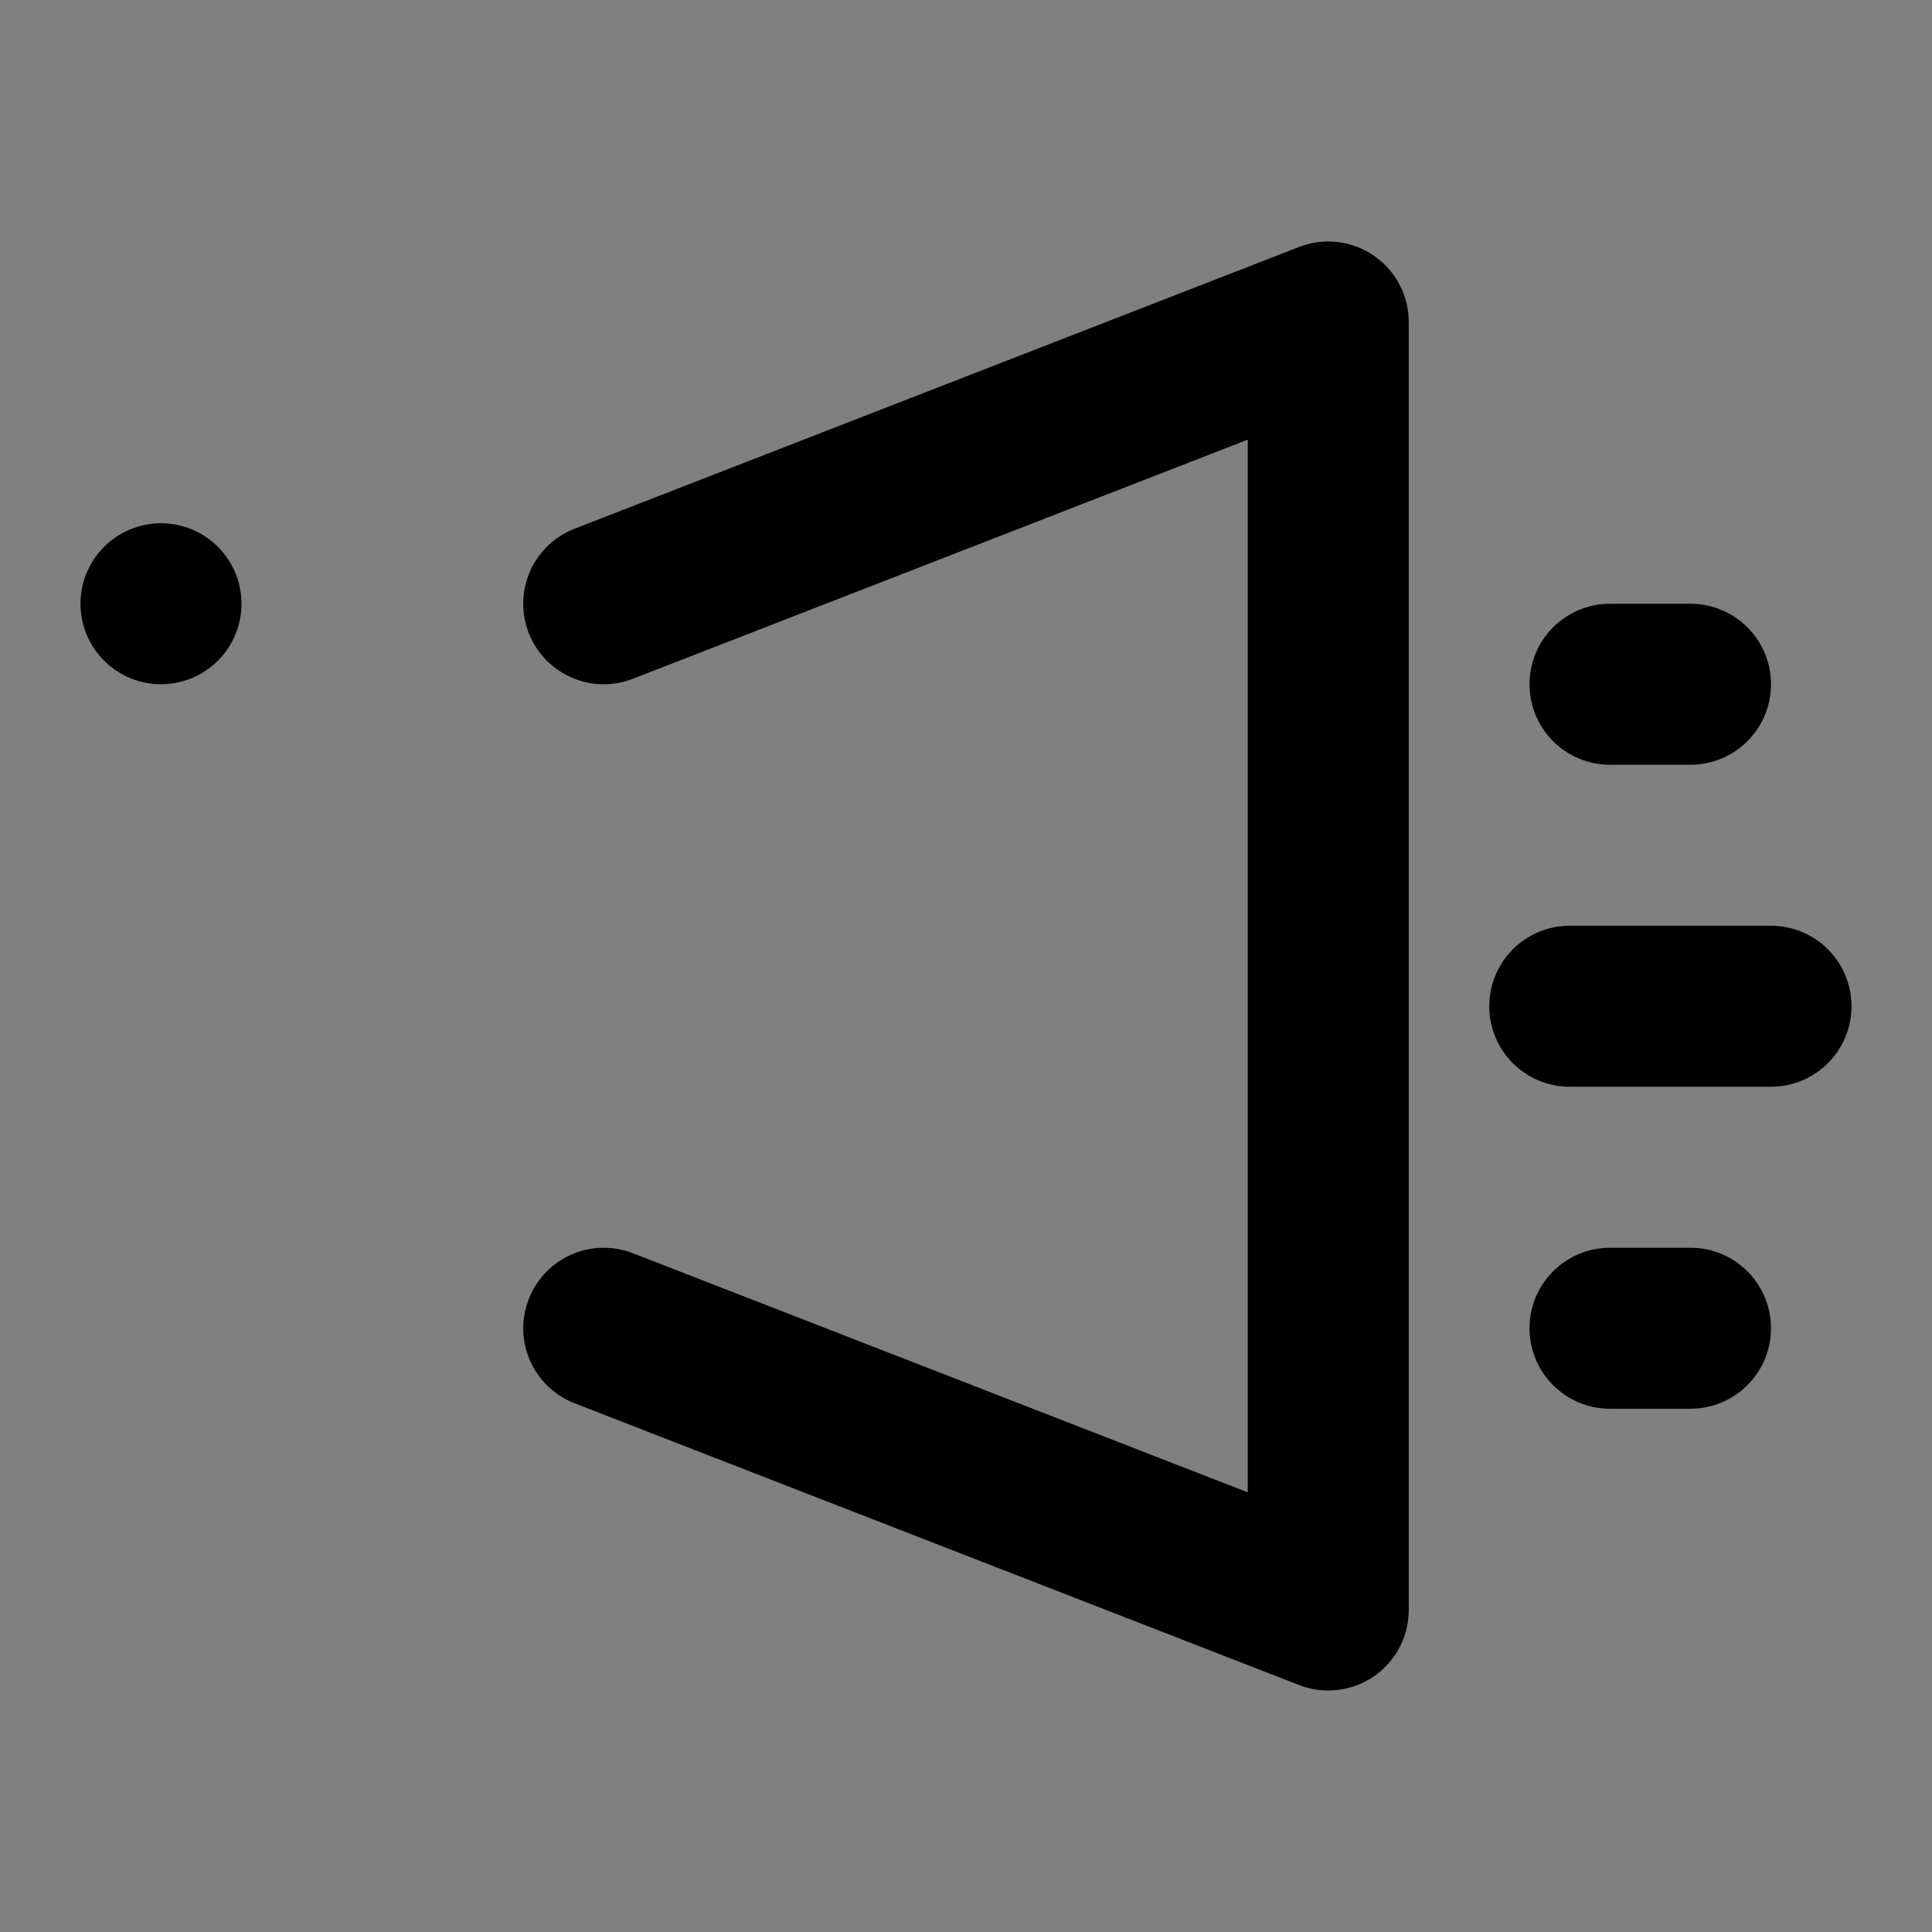 <svg viewBox="0 0 48 48" fill="none" xmlns="http://www.w3.org/2000/svg"><rect x="0" y="0" width="48" height="48" fill="#808080" stroke="none"/><rect fill="white" fill-opacity="0.01"/><rect x="4" y="15" fill="none" stroke="currentColor" stroke-width="4" stroke-linecap="round" stroke-linejoin="round"/><path d="M15 15L33 8V40L15 33" stroke="currentColor" stroke-width="4" stroke-linecap="round" stroke-linejoin="round"/><path d="M40 17H42" stroke="currentColor" stroke-width="4" stroke-linecap="round" stroke-linejoin="round"/><path d="M39 25H44" stroke="currentColor" stroke-width="4" stroke-linecap="round" stroke-linejoin="round"/><path d="M40 33H42" stroke="currentColor" stroke-width="4" stroke-linecap="round" stroke-linejoin="round"/></svg>